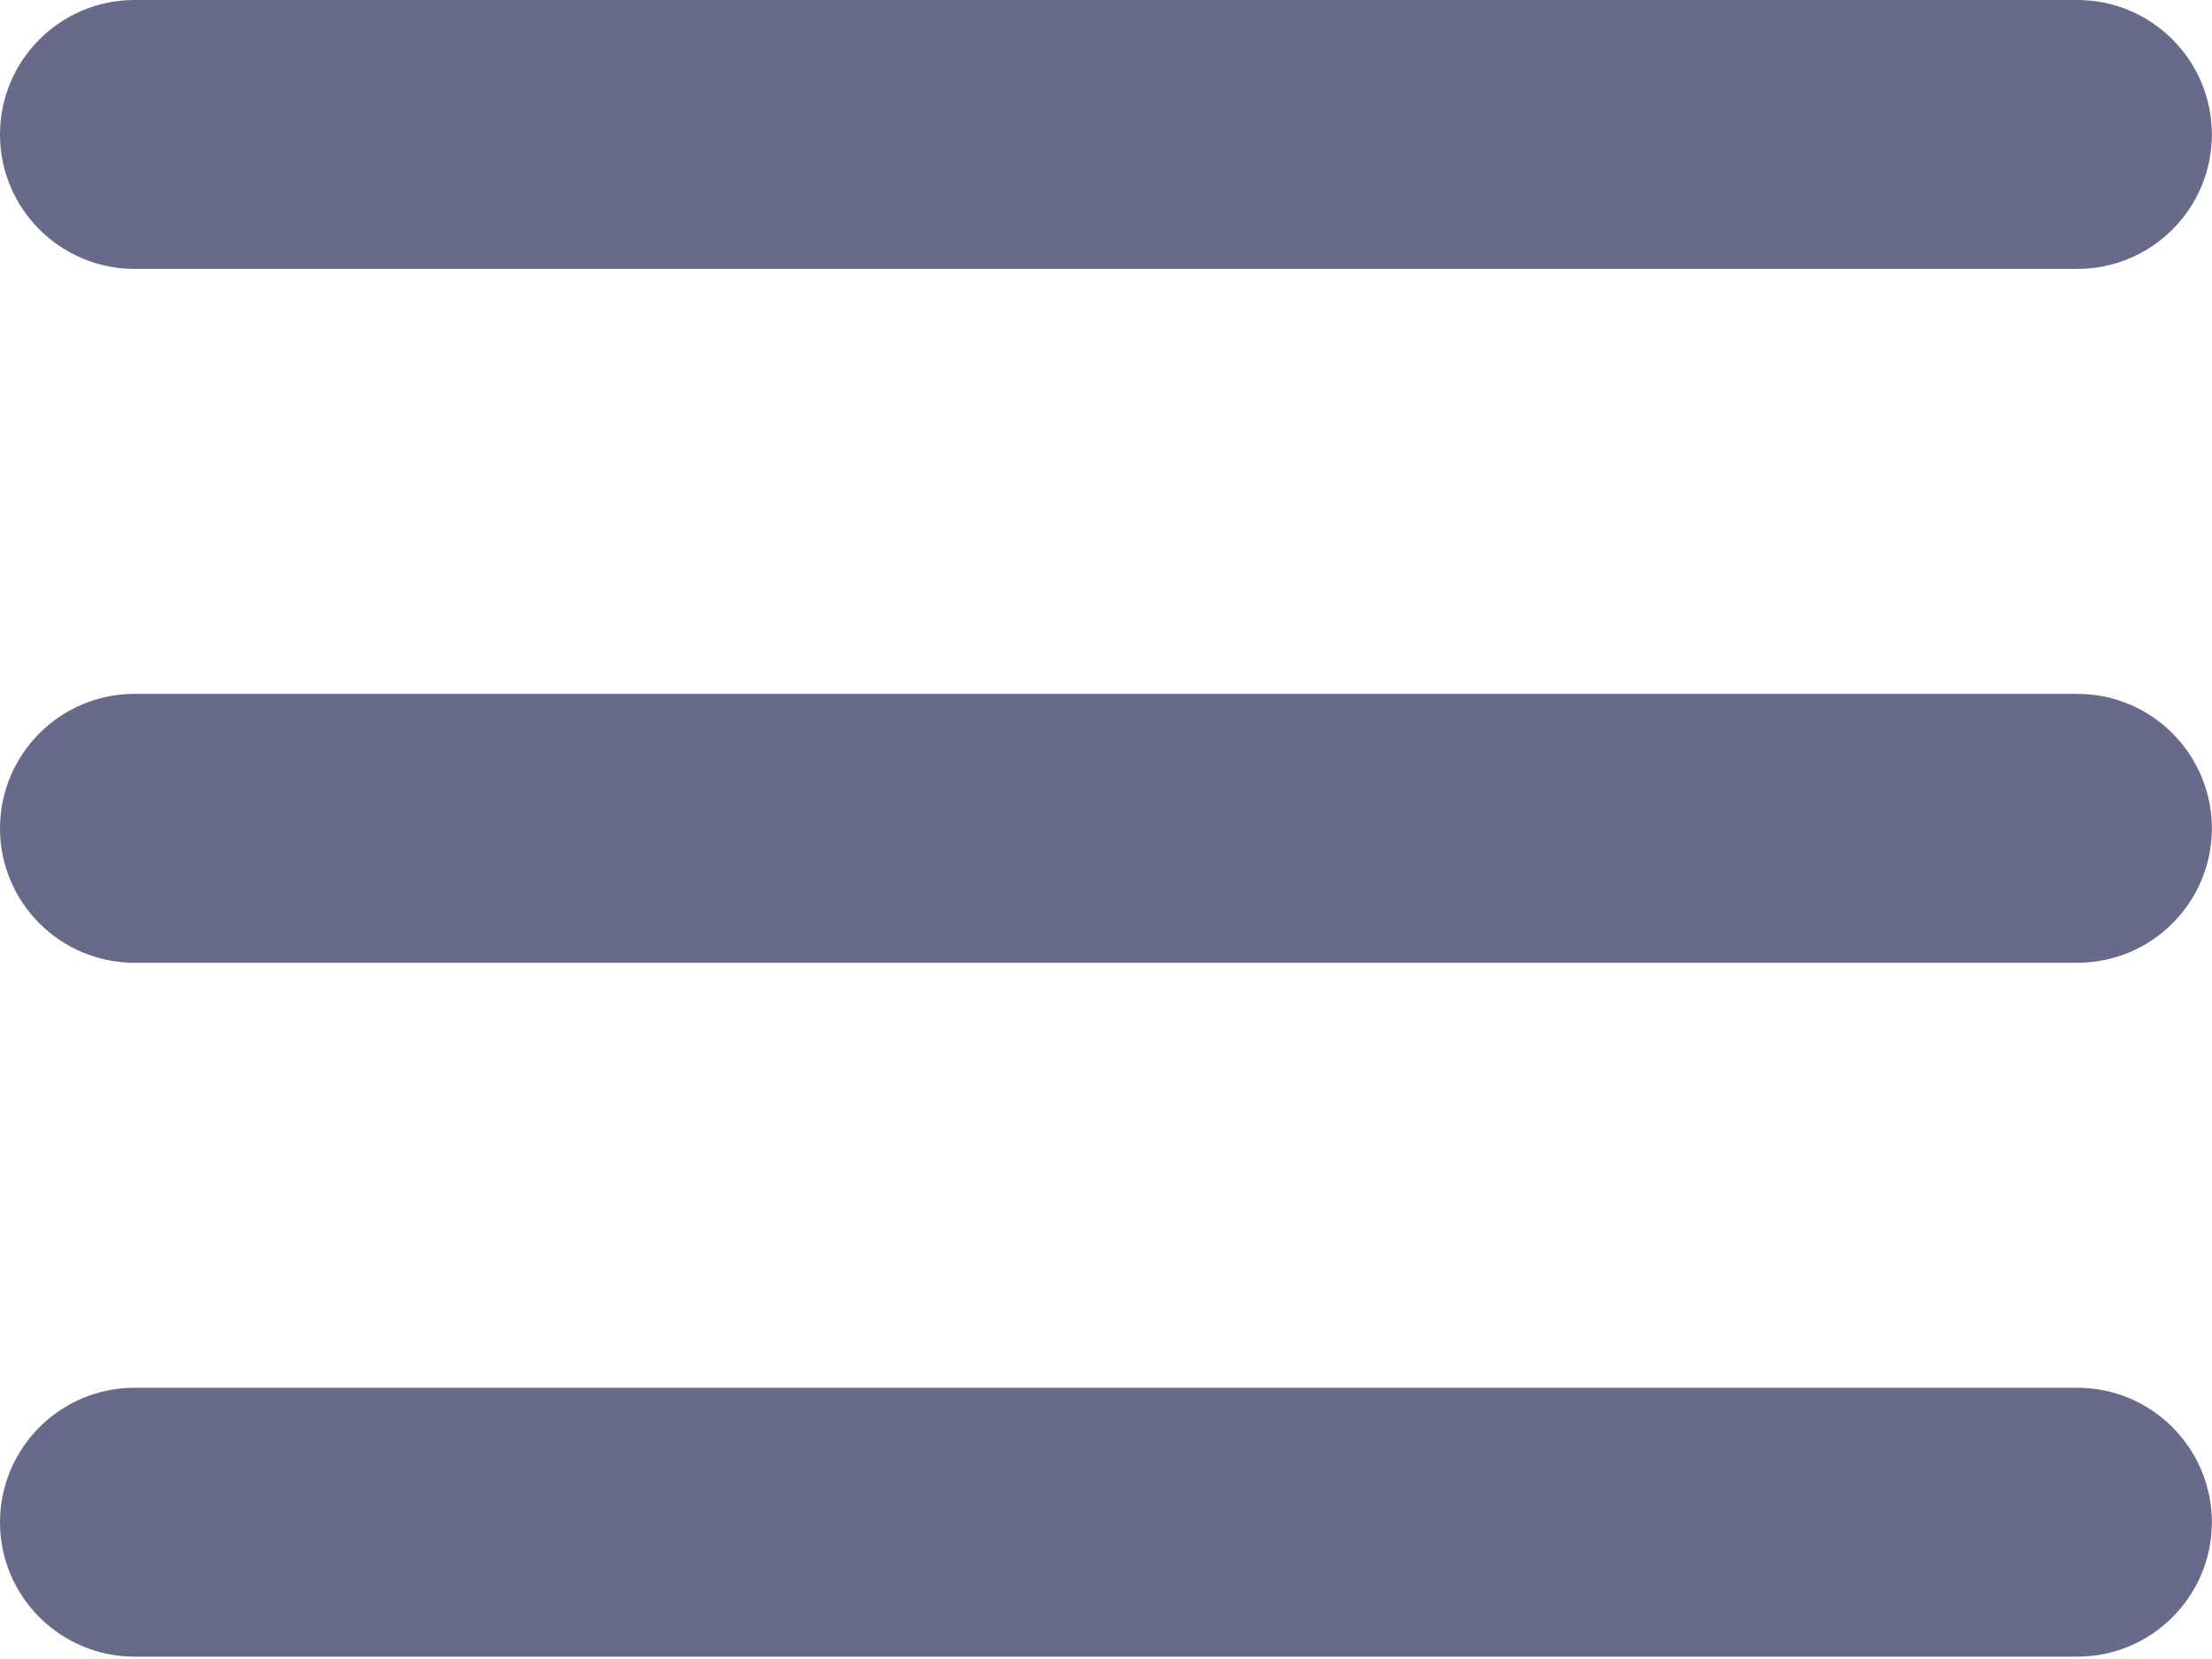 <svg width="16" height="12" viewBox="0 0 16 12" fill="none" xmlns="http://www.w3.org/2000/svg">
<g clip-path="url(#clip0_52_3915)">
<path d="M0.973 1.945H15.026C15.563 1.945 15.999 1.509 15.999 0.973C15.999 0.436 15.563 0 15.026 0H0.973C0.436 0 0 0.436 0 0.973C0 1.509 0.436 1.945 0.973 1.945H0.973Z" fill="#686A8A"/>
<path d="M15.026 5.019H0.973C0.436 5.019 0 5.455 0 5.992C0 6.528 0.436 6.964 0.973 6.964H15.026C15.563 6.964 15.999 6.528 15.999 5.992C15.999 5.455 15.563 5.019 15.026 5.019H15.026Z" fill="#686A8A"/>
<path d="M15.026 10.038H0.973C0.436 10.038 0 10.475 0 11.011C0 11.547 0.436 11.983 0.973 11.983H15.026C15.563 11.983 15.999 11.547 15.999 11.011C15.999 10.475 15.563 10.038 15.026 10.038Z" fill="#686A8A"/>
</g>
<defs>
<clipPath id="clip0_52_3915">
<rect width="15.999" height="11.983" fill="white"/>
</clipPath>
</defs>
</svg>
